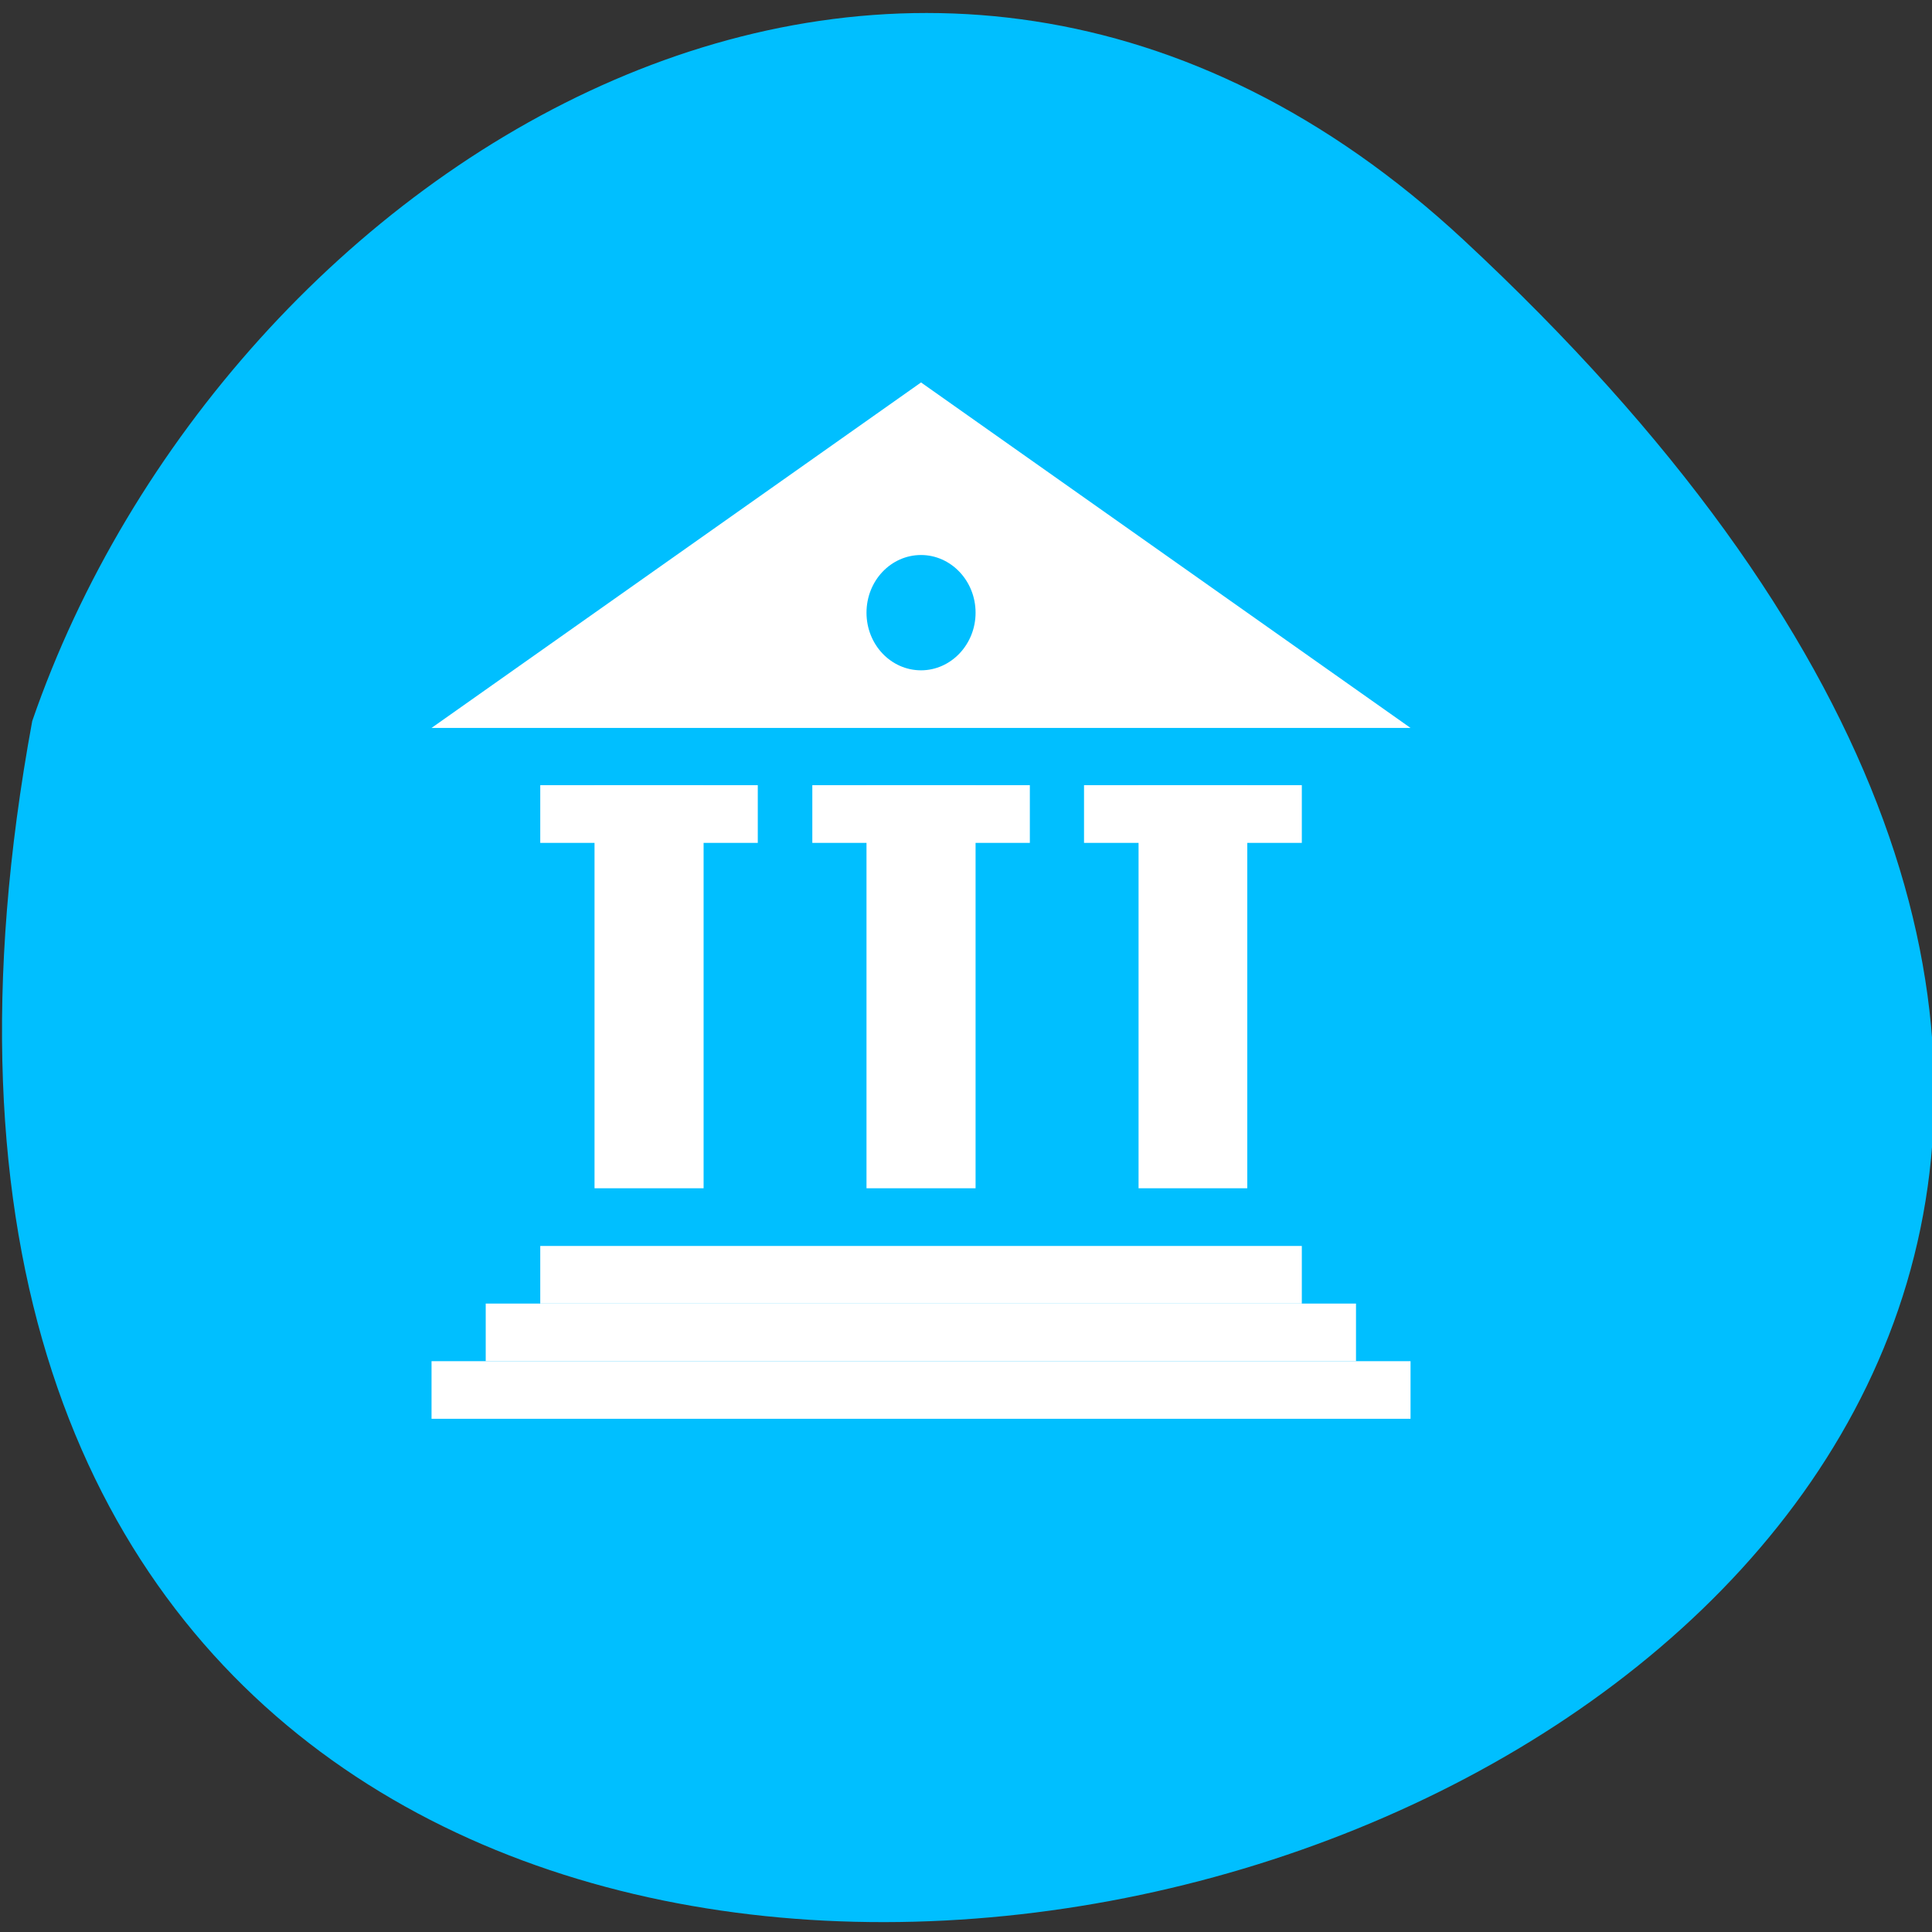 
<svg xmlns="http://www.w3.org/2000/svg" xmlns:xlink="http://www.w3.org/1999/xlink" width="22px" height="22px" viewBox="0 0 22 22" version="1.1">
<rect x="0" y="0" width="22" height="22" fill="#333333" stroke="none"/>
<g id="surface1">
<path style=" stroke:none;fill-rule:nonzero;fill:rgb(0%,74.902%,100%);fill-opacity:1;" d="M 16.664 2.73 C 36.145 20.844 -4.066 32.254 0.367 8.211 C 2.555 1.867 10.406 -3.082 16.664 2.73 Z M 16.664 2.73 "/>
<path style=" stroke:none;fill-rule:nonzero;fill:rgb(100%,100%,100%);fill-opacity:1;" d="M 4.914 15.5 L 16.062 15.5 L 16.062 16.156 L 4.914 16.156 Z M 4.914 15.5 "/>
<path style=" stroke:none;fill-rule:nonzero;fill:rgb(100%,100%,100%);fill-opacity:1;" d="M 10.488 4.355 L 4.914 8.289 L 16.062 8.289 Z M 10.488 6.32 C 10.828 6.32 11.109 6.613 11.109 6.977 C 11.109 7.34 10.828 7.633 10.488 7.633 C 10.145 7.633 9.867 7.34 9.867 6.977 C 9.867 6.613 10.145 6.32 10.488 6.32 Z M 10.488 6.32 "/>
<path style=" stroke:none;fill-rule:nonzero;fill:rgb(100%,100%,100%);fill-opacity:1;" d="M 6.152 8.941 L 8.629 8.941 L 8.629 9.598 L 6.152 9.598 Z M 6.152 8.941 "/>
<path style=" stroke:none;fill-rule:nonzero;fill:rgb(100%,100%,100%);fill-opacity:1;" d="M 9.25 8.941 L 11.727 8.941 L 11.727 9.598 L 9.25 9.598 Z M 9.25 8.941 "/>
<path style=" stroke:none;fill-rule:nonzero;fill:rgb(100%,100%,100%);fill-opacity:1;" d="M 12.344 8.941 L 14.824 8.941 L 14.824 9.598 L 12.344 9.598 Z M 12.344 8.941 "/>
<path style=" stroke:none;fill-rule:nonzero;fill:rgb(100%,100%,100%);fill-opacity:1;" d="M 6.77 8.941 L 8.012 8.941 L 8.012 13.531 L 6.77 13.531 Z M 6.77 8.941 "/>
<path style=" stroke:none;fill-rule:nonzero;fill:rgb(100%,100%,100%);fill-opacity:1;" d="M 9.867 8.941 L 11.109 8.941 L 11.109 13.531 L 9.867 13.531 Z M 9.867 8.941 "/>
<path style=" stroke:none;fill-rule:nonzero;fill:rgb(100%,100%,100%);fill-opacity:1;" d="M 12.965 8.941 L 14.203 8.941 L 14.203 13.531 L 12.965 13.531 Z M 12.965 8.941 "/>
<path style=" stroke:none;fill-rule:nonzero;fill:rgb(100%,100%,100%);fill-opacity:1;" d="M 5.531 14.844 L 15.441 14.844 L 15.441 15.5 L 5.531 15.5 Z M 5.531 14.844 "/>
<path style=" stroke:none;fill-rule:nonzero;fill:rgb(100%,100%,100%);fill-opacity:1;" d="M 6.152 14.188 L 14.824 14.188 L 14.824 14.844 L 6.152 14.844 Z M 6.152 14.188 "/>
</g>
</svg>
